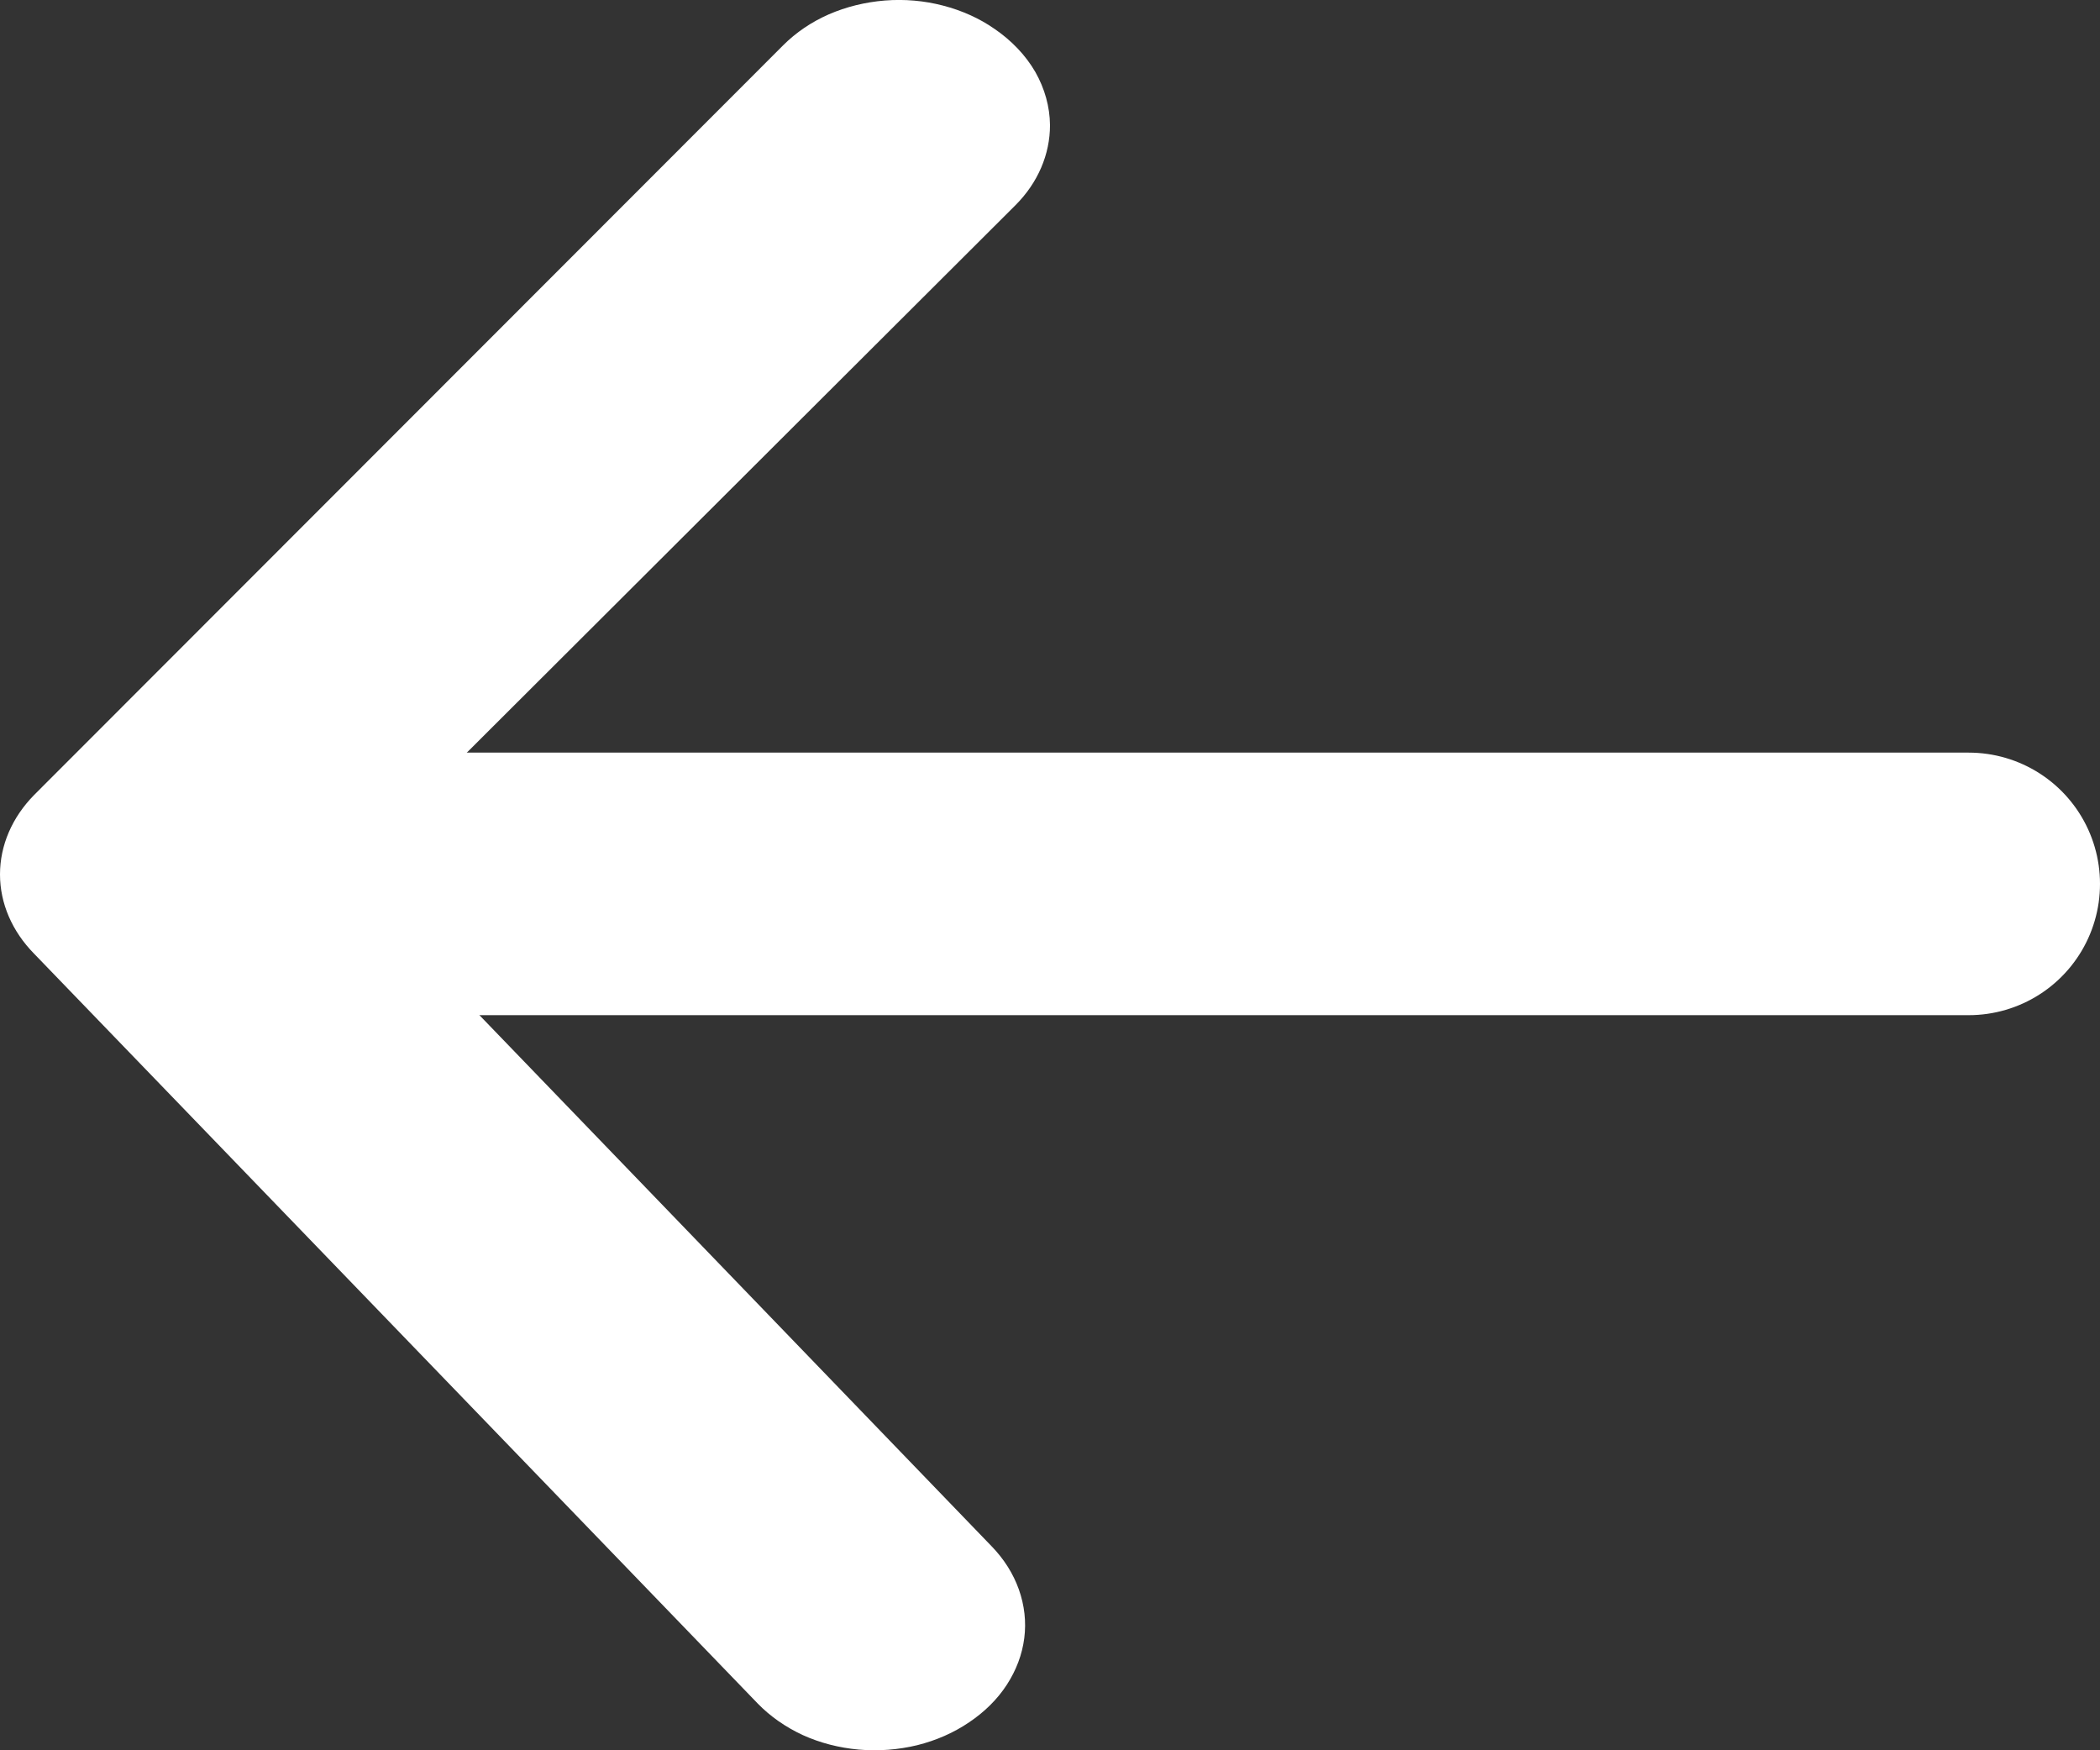 <svg width="12" height="10" viewBox="0 0 12 10" fill="none" xmlns="http://www.w3.org/2000/svg">
<rect x="0" y="0" width="12" height="10" fill="#333333" stroke="none"/>
<path d="M6 0.715C6 0.882 5.931 1.044 5.803 1.172L1.967 4.999L5.666 8.834C5.737 8.907 5.79 8.991 5.822 9.081C5.854 9.171 5.865 9.266 5.853 9.359C5.841 9.453 5.807 9.543 5.753 9.626C5.699 9.709 5.626 9.781 5.538 9.84C5.45 9.9 5.349 9.944 5.241 9.971C5.133 9.997 5.019 10.006 4.907 9.996C4.795 9.986 4.686 9.958 4.587 9.913C4.488 9.867 4.401 9.806 4.33 9.733L0.195 5.449C0.069 5.321 0 5.161 0 4.996C0 4.83 0.069 4.67 0.195 4.542L4.476 0.258C4.548 0.186 4.636 0.126 4.736 0.082C4.835 0.039 4.944 0.012 5.056 0.003C5.169 -0.006 5.282 0.004 5.389 0.032C5.497 0.06 5.597 0.105 5.683 0.165C5.781 0.232 5.861 0.316 5.916 0.411C5.97 0.506 5.999 0.61 6 0.715Z" fill="white"/>
<line x1="0.75" y1="-0.75" x2="10.25" y2="-0.75" transform="matrix(-1 0 0 1 12 5.8)" stroke="white" stroke-width="1.5" stroke-linecap="round"/>
</svg>
